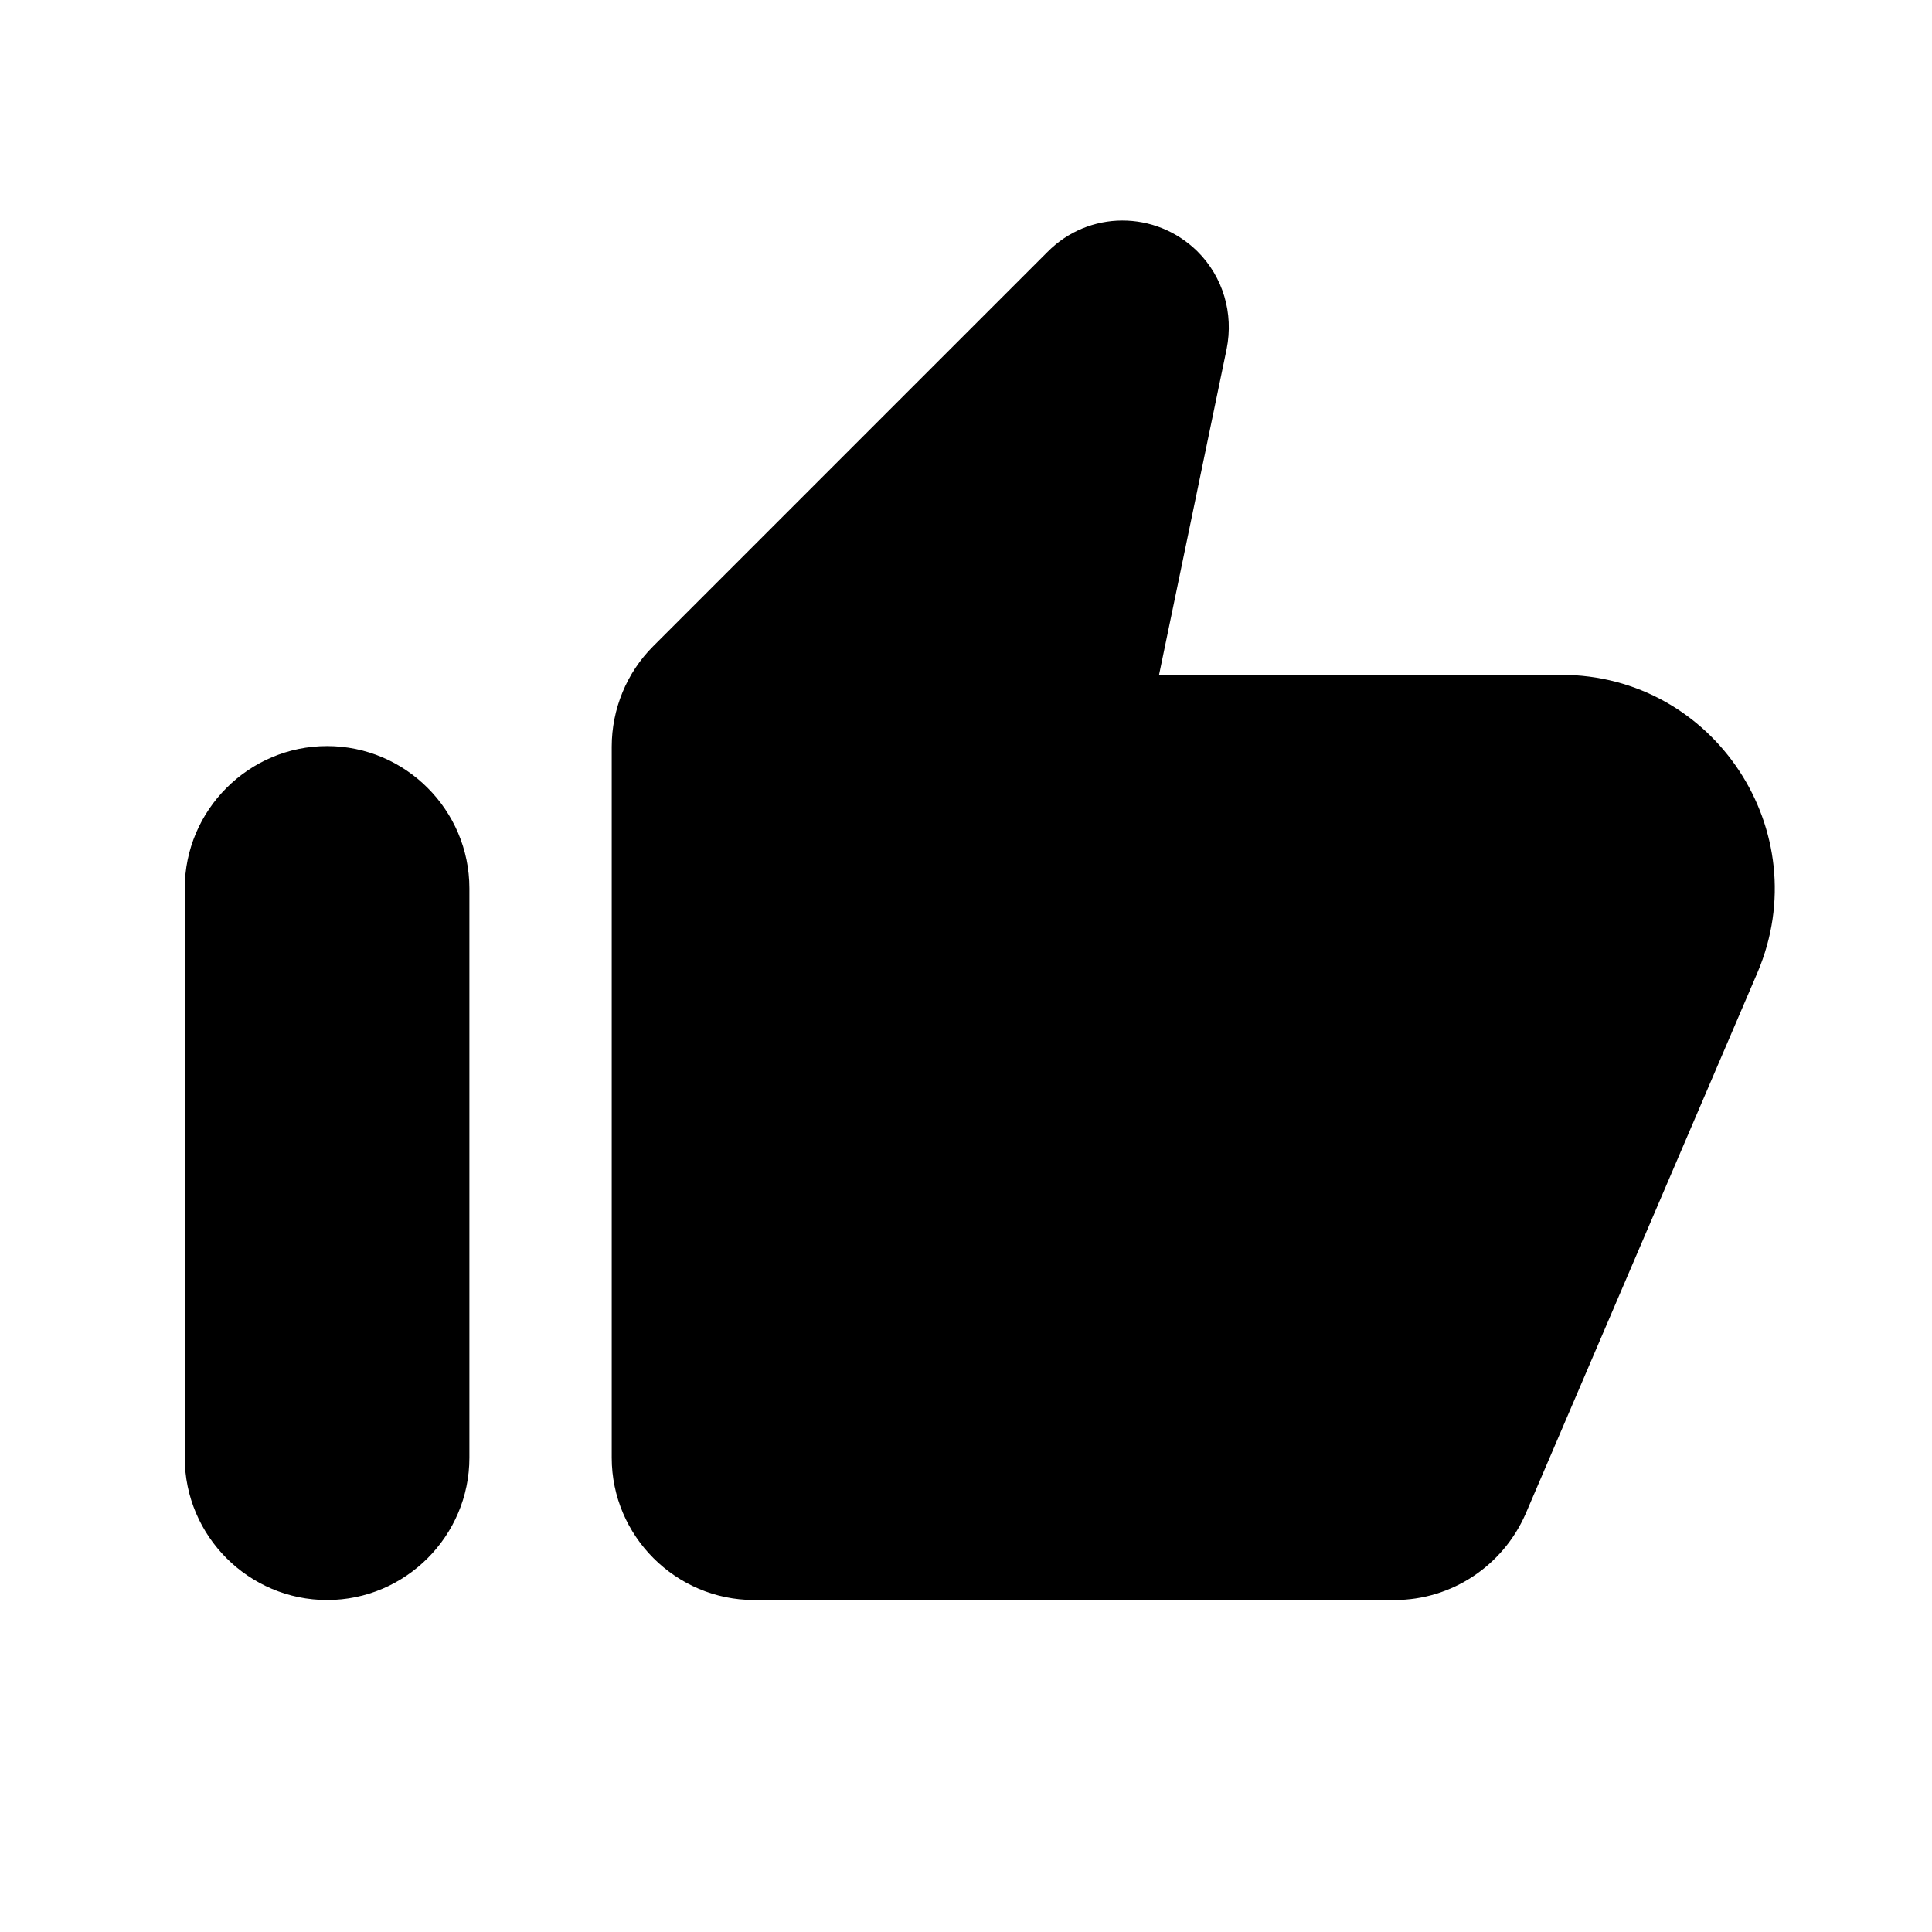<svg width="24" height="24" viewBox="0 0 24 24" xmlns="http://www.w3.org/2000/svg">
	<path d="M13.01 3.132L8.112 8.03C7.785 8.357 7.599 8.808 7.599 9.276V18.108C7.599 19.081 8.395 19.876 9.368 19.876H17.324C18.032 19.876 18.668 19.452 18.951 18.807L21.833 12.079C22.576 10.328 21.294 8.383 19.393 8.383H14.398L15.238 4.334C15.326 3.892 15.194 3.441 14.875 3.123C14.354 2.61 13.523 2.61 13.01 3.132V3.132ZM4.063 19.876C5.036 19.876 5.831 19.081 5.831 18.108V11.036C5.831 10.063 5.036 9.268 4.063 9.268C3.091 9.268 2.295 10.063 2.295 11.036V18.108C2.295 19.081 3.091 19.876 4.063 19.876Z" />
</svg>
